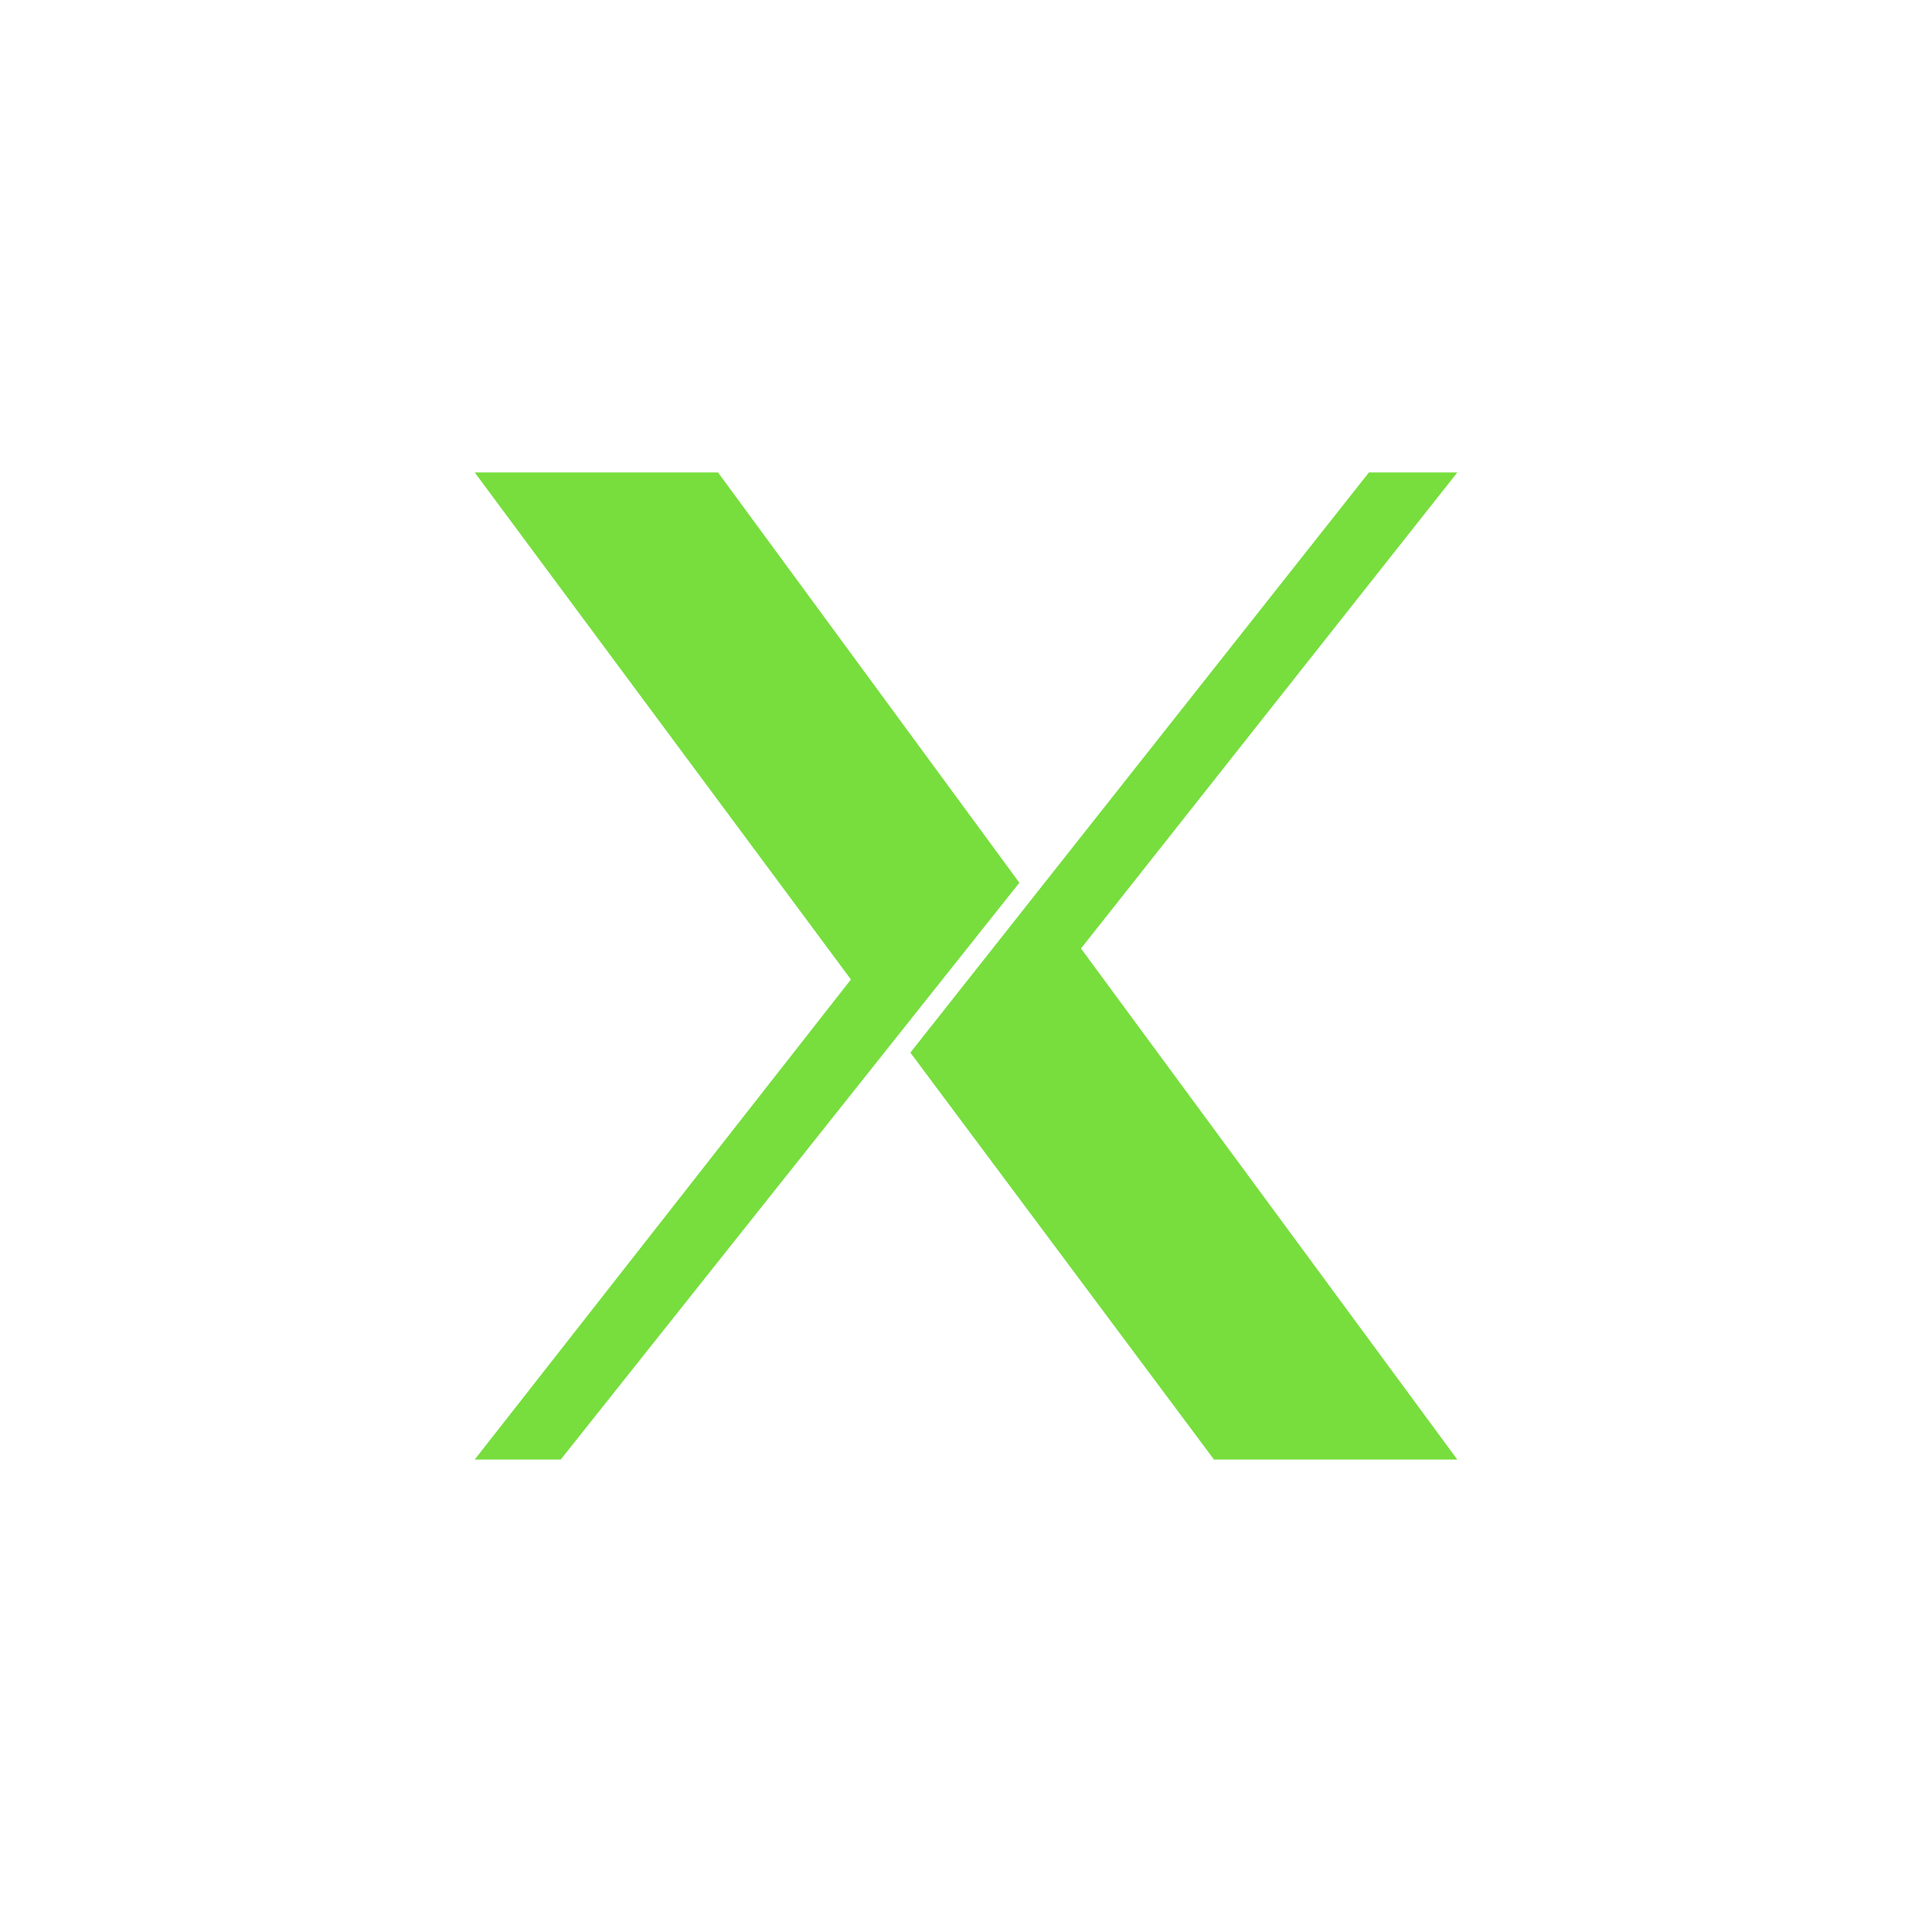 <svg height="512" viewBox="0 0 512 512" width="512" xmlns="http://www.w3.org/2000/svg">
 <path d="m125.796 386.805l99.704-127.231-99.704-134.379h64.483l79.861 108.739-121.55 152.871h-22.79m115.456-107.848l121.521-153.753h23.431l-99.733 126.158 99.733 135.443h-64.483l-80.465-107.848" fill="#77DE3E"/>
</svg>
